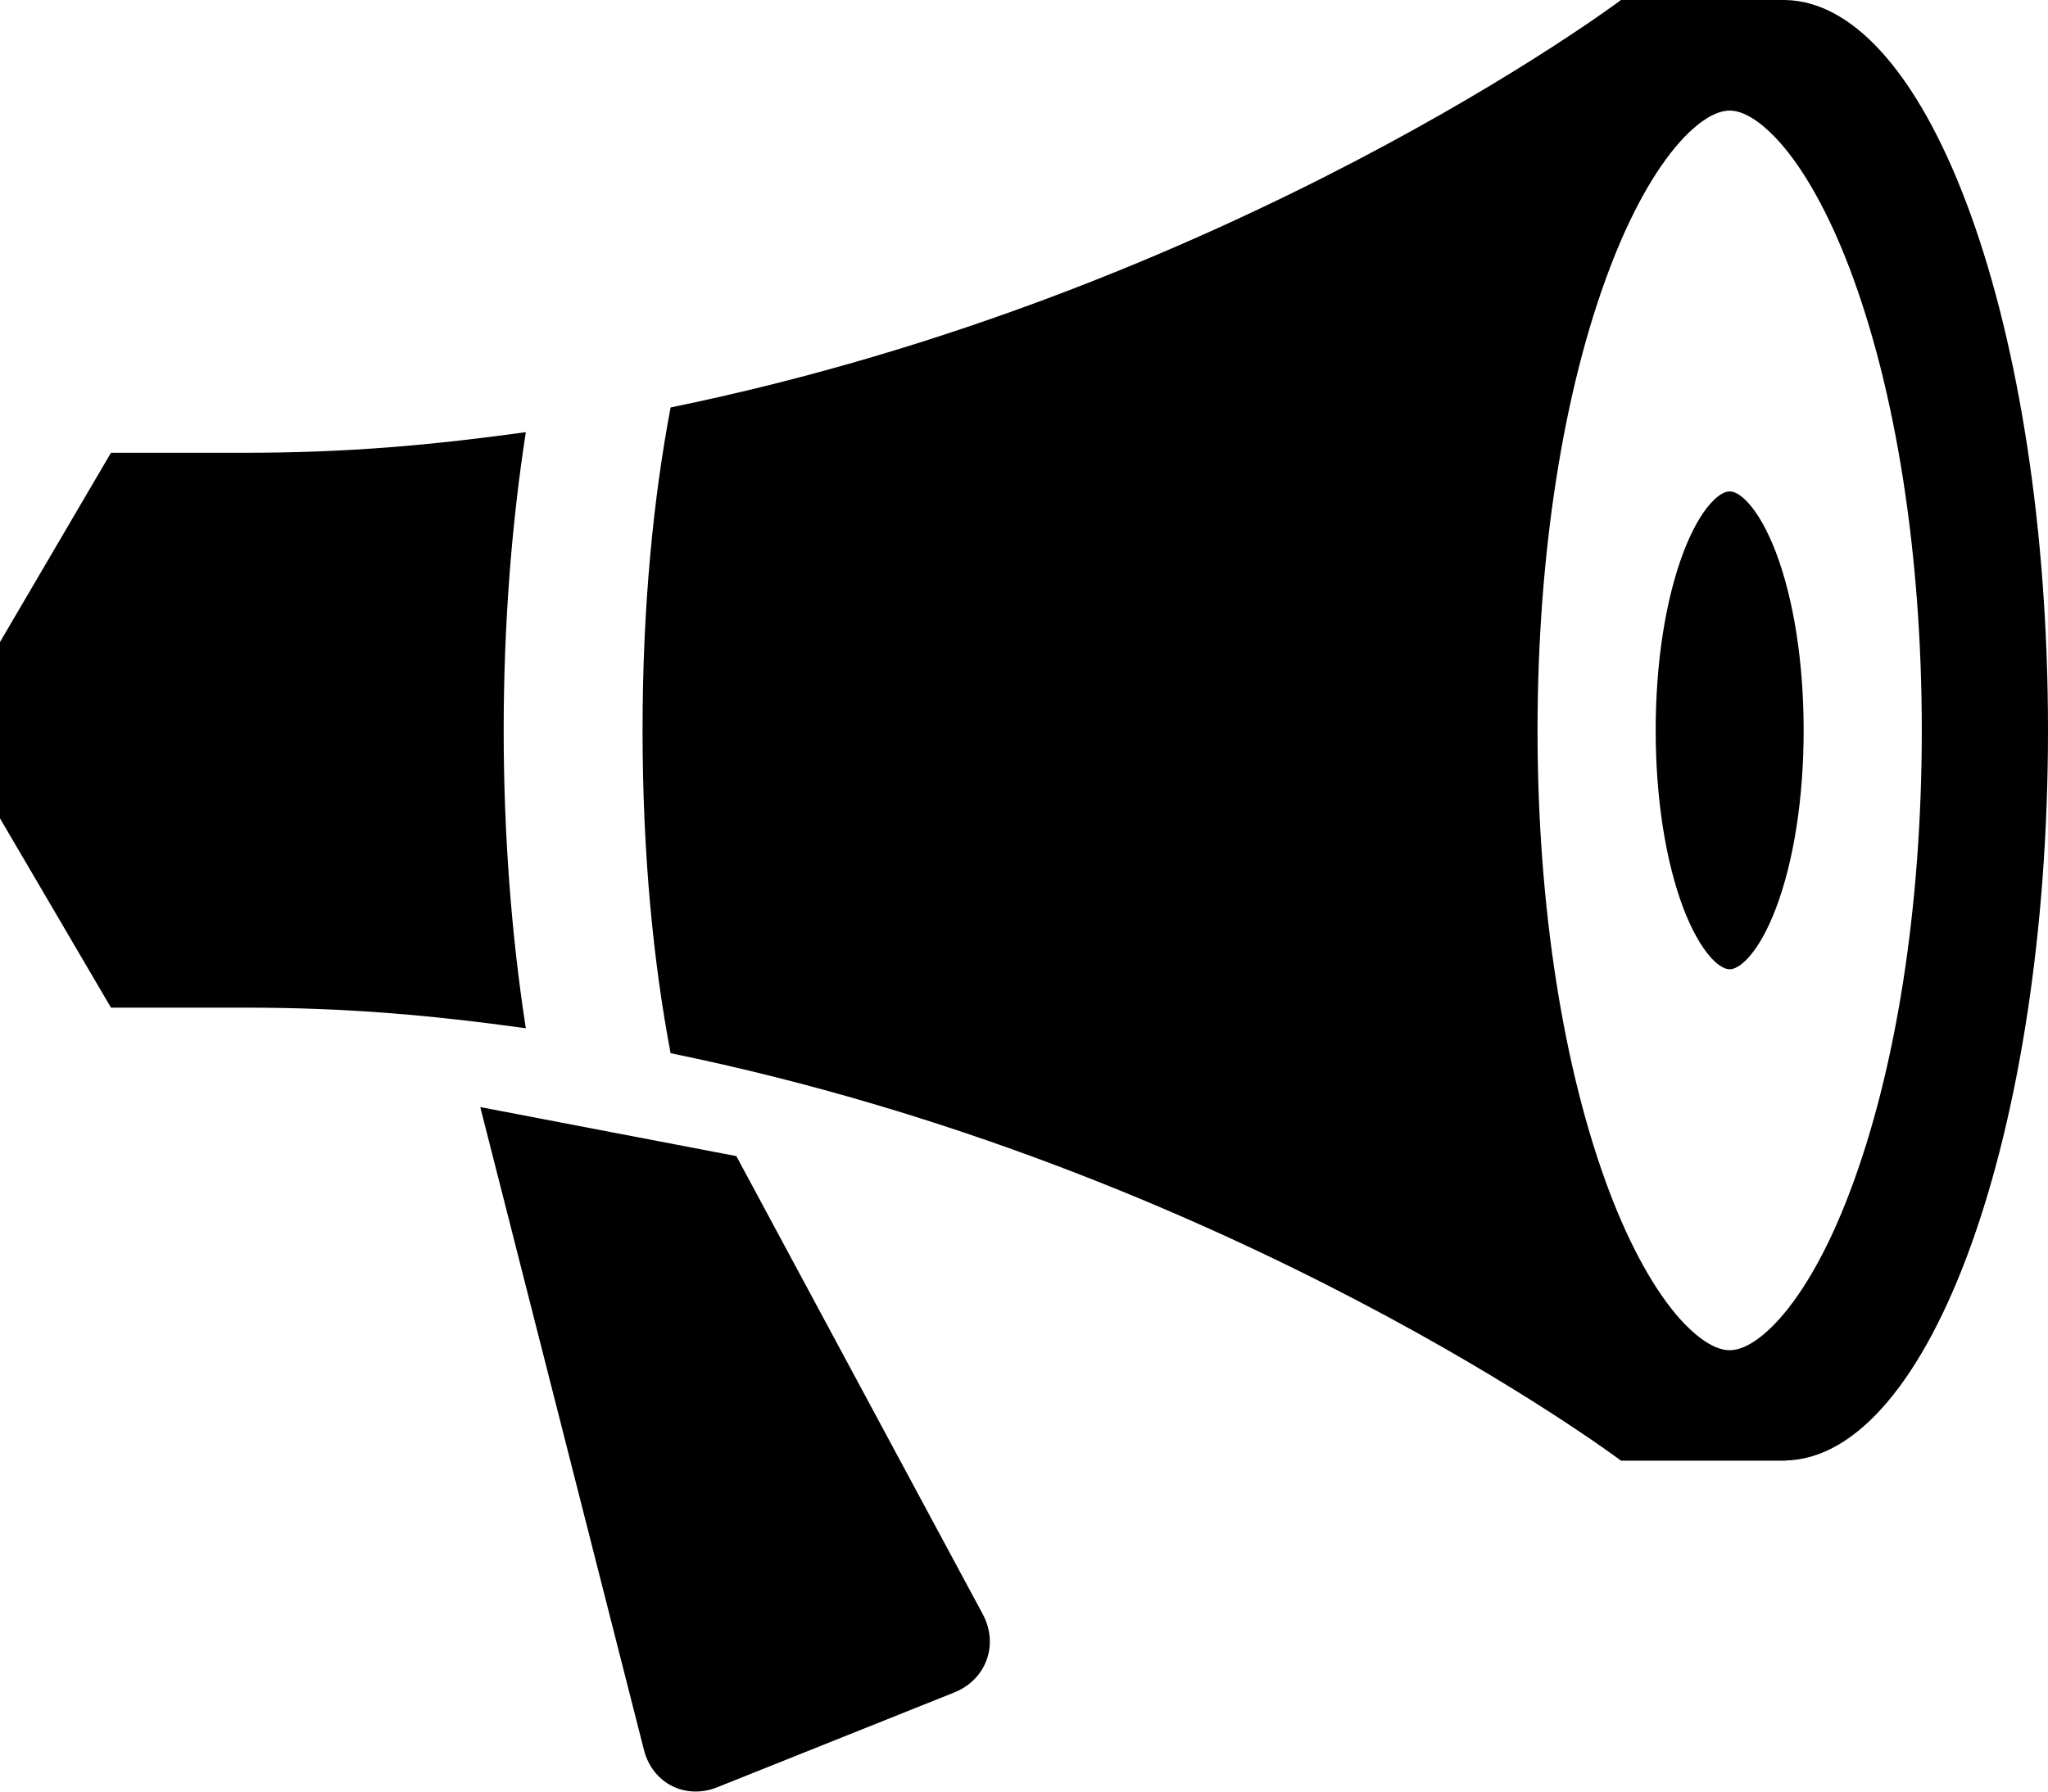 <?xml version="1.0" encoding="UTF-8"?>
<svg width="32px" height="28px" viewBox="0 0 32 28" version="1.1" xmlns="http://www.w3.org/2000/svg" xmlns:xlink="http://www.w3.org/1999/xlink">
    <title>bullhorn</title>
    <g id="Page-1" stroke="none" stroke-width="1" fill="none" fill-rule="evenodd">
        <g id="027-bullhorn" fill="#000000" fill-rule="nonzero">
            <path d="M32,11.414 C32,5.136 30.162,0.04 27.892,0 C27.902,0 27.91,0 27.92,0 L25.328,0 C25.328,0 19.24,4.574 10.478,6.368 C10.21,7.784 10.04,9.47 10.04,11.414 C10.04,13.358 10.21,15.046 10.478,16.46 C19.242,18.254 25.328,22.828 25.328,22.828 L27.92,22.828 C27.91,22.828 27.902,22.828 27.892,22.826 C30.164,22.786 32,17.692 32,11.412 L32,11.414 Z M27.026,21.102 C26.732,21.102 26.416,20.798 26.252,20.616 C25.858,20.176 25.478,19.492 25.152,18.638 C24.426,16.724 24.024,14.16 24.024,11.416 C24.024,8.672 24.424,6.106 25.152,4.194 C25.476,3.338 25.858,2.654 26.252,2.214 C26.414,2.032 26.732,1.728 27.026,1.728 C27.32,1.728 27.636,2.032 27.8,2.214 C28.194,2.654 28.574,3.338 28.9,4.194 C29.626,6.108 30.028,8.672 30.028,11.416 C30.028,14.16 29.628,16.726 28.9,18.638 C28.576,19.494 28.194,20.178 27.8,20.616 C27.638,20.798 27.32,21.102 27.026,21.102 Z M7.87,11.414 C7.87,9.79 7.99,8.214 8.216,6.754 C6.736,6.958 5.436,7.076 3.83,7.076 C1.734,7.076 1.734,7.076 1.734,7.076 L-8.8817842e-16,10.034 L-8.8817842e-16,12.79 L1.734,15.748 C1.734,15.748 1.734,15.748 3.83,15.748 C5.436,15.748 6.736,15.866 8.216,16.07 C7.99,14.612 7.87,13.034 7.87,11.41 L7.87,11.414 Z M11.504,18.068 L7.504,17.302 L10.062,27.35 C10.194,27.87 10.71,28.132 11.208,27.932 L14.912,26.45 C15.41,26.25 15.61,25.702 15.356,25.228 L11.504,18.066 L11.504,18.068 Z M27.026,15.148 C26.912,15.148 26.79,15.03 26.728,14.96 C26.576,14.79 26.43,14.526 26.304,14.198 C26.024,13.46 25.87,12.472 25.87,11.414 C25.87,10.356 26.024,9.368 26.304,8.63 C26.43,8.3 26.576,8.036 26.728,7.868 C26.79,7.798 26.912,7.68 27.026,7.68 C27.14,7.68 27.262,7.798 27.324,7.868 C27.476,8.038 27.622,8.302 27.748,8.63 C28.028,9.368 28.182,10.356 28.182,11.414 C28.182,12.472 28.028,13.46 27.748,14.198 C27.622,14.528 27.476,14.792 27.324,14.96 C27.262,15.03 27.14,15.148 27.026,15.148 Z" id="Shape"></path>
        </g>
    </g>
</svg>